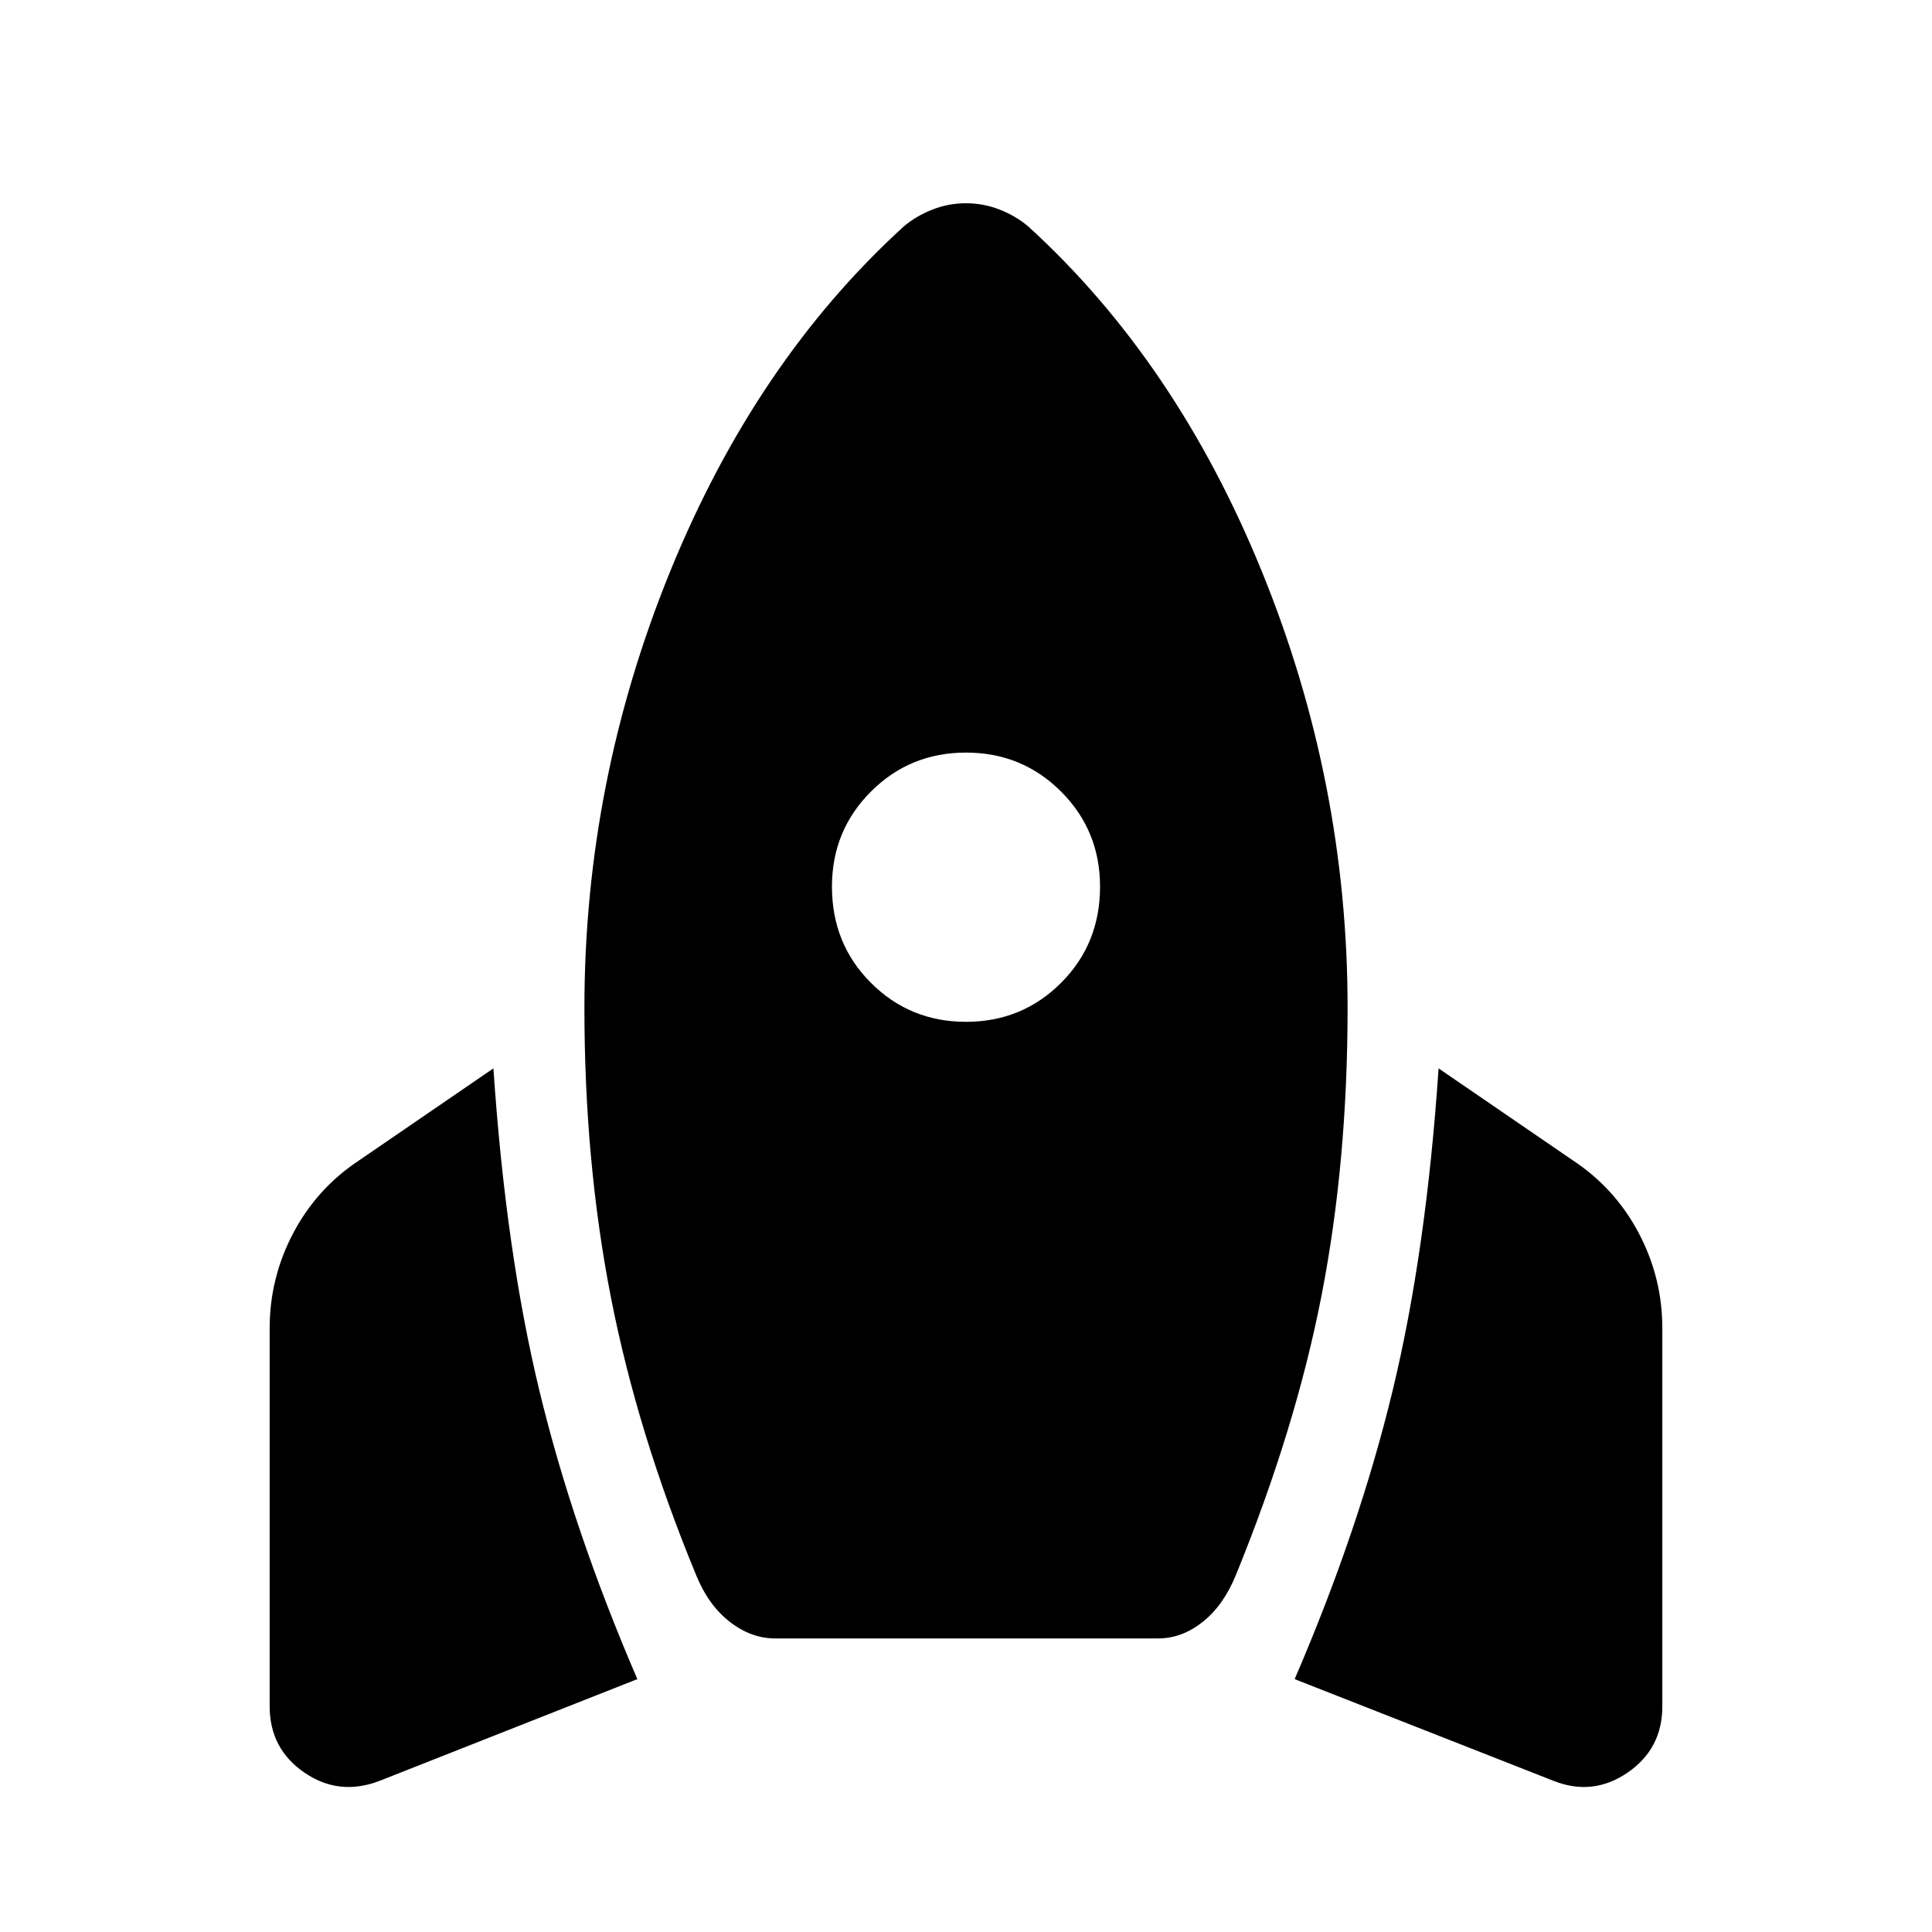 <svg xmlns="http://www.w3.org/2000/svg" width="48" height="48" viewBox="0 -960 960 960"><path d="M188.565-75.086q-20.088 7.696-37.327-4.13-17.239-11.827-17.239-32.914v-187.913q0-25.087 11.761-47.326 11.761-22.24 32.717-36.066l66.696-45.695q6.131 90.913 22.826 160.065 16.696 69.153 48.696 143.414l-128.13 50.565Zm196.565-70.783q-11.826 0-22.435-8.196-10.608-8.195-16.739-23.152-29.13-70.479-42.348-137.892-13.217-67.413-13.217-144.109 0-112.173 42.565-216.739 42.565-104.565 116.261-171.652 6.131-5.131 14.109-8.261 7.978-3.131 16.674-3.131t16.674 3.131q7.978 3.13 14.109 8.261 73.696 67.087 116.261 171.652 42.565 104.566 42.565 216.739 0 76.566-12.935 142.913-12.934 66.348-42.63 139.088-6.131 14.957-16.457 23.152-10.326 8.196-22.152 8.196H385.13ZM480-452.261q27.87 0 47.239-19.369 19.37-19.37 19.37-47.805 0-27.869-19.37-47.239Q507.87-586.043 480-586.043q-27.87 0-47.239 19.369-19.37 19.37-19.37 47.239 0 28.435 19.37 47.805Q452.13-452.261 480-452.261ZM772.001-75.086 643.305-125.65q32-74.261 48.696-143.414 16.695-69.152 22.826-160.065l66.696 45.695q20.956 13.826 32.717 36.066 11.761 22.239 11.761 47.326v187.913q0 21.087-17.239 32.914-17.239 11.826-36.761 4.13Z"/></svg>